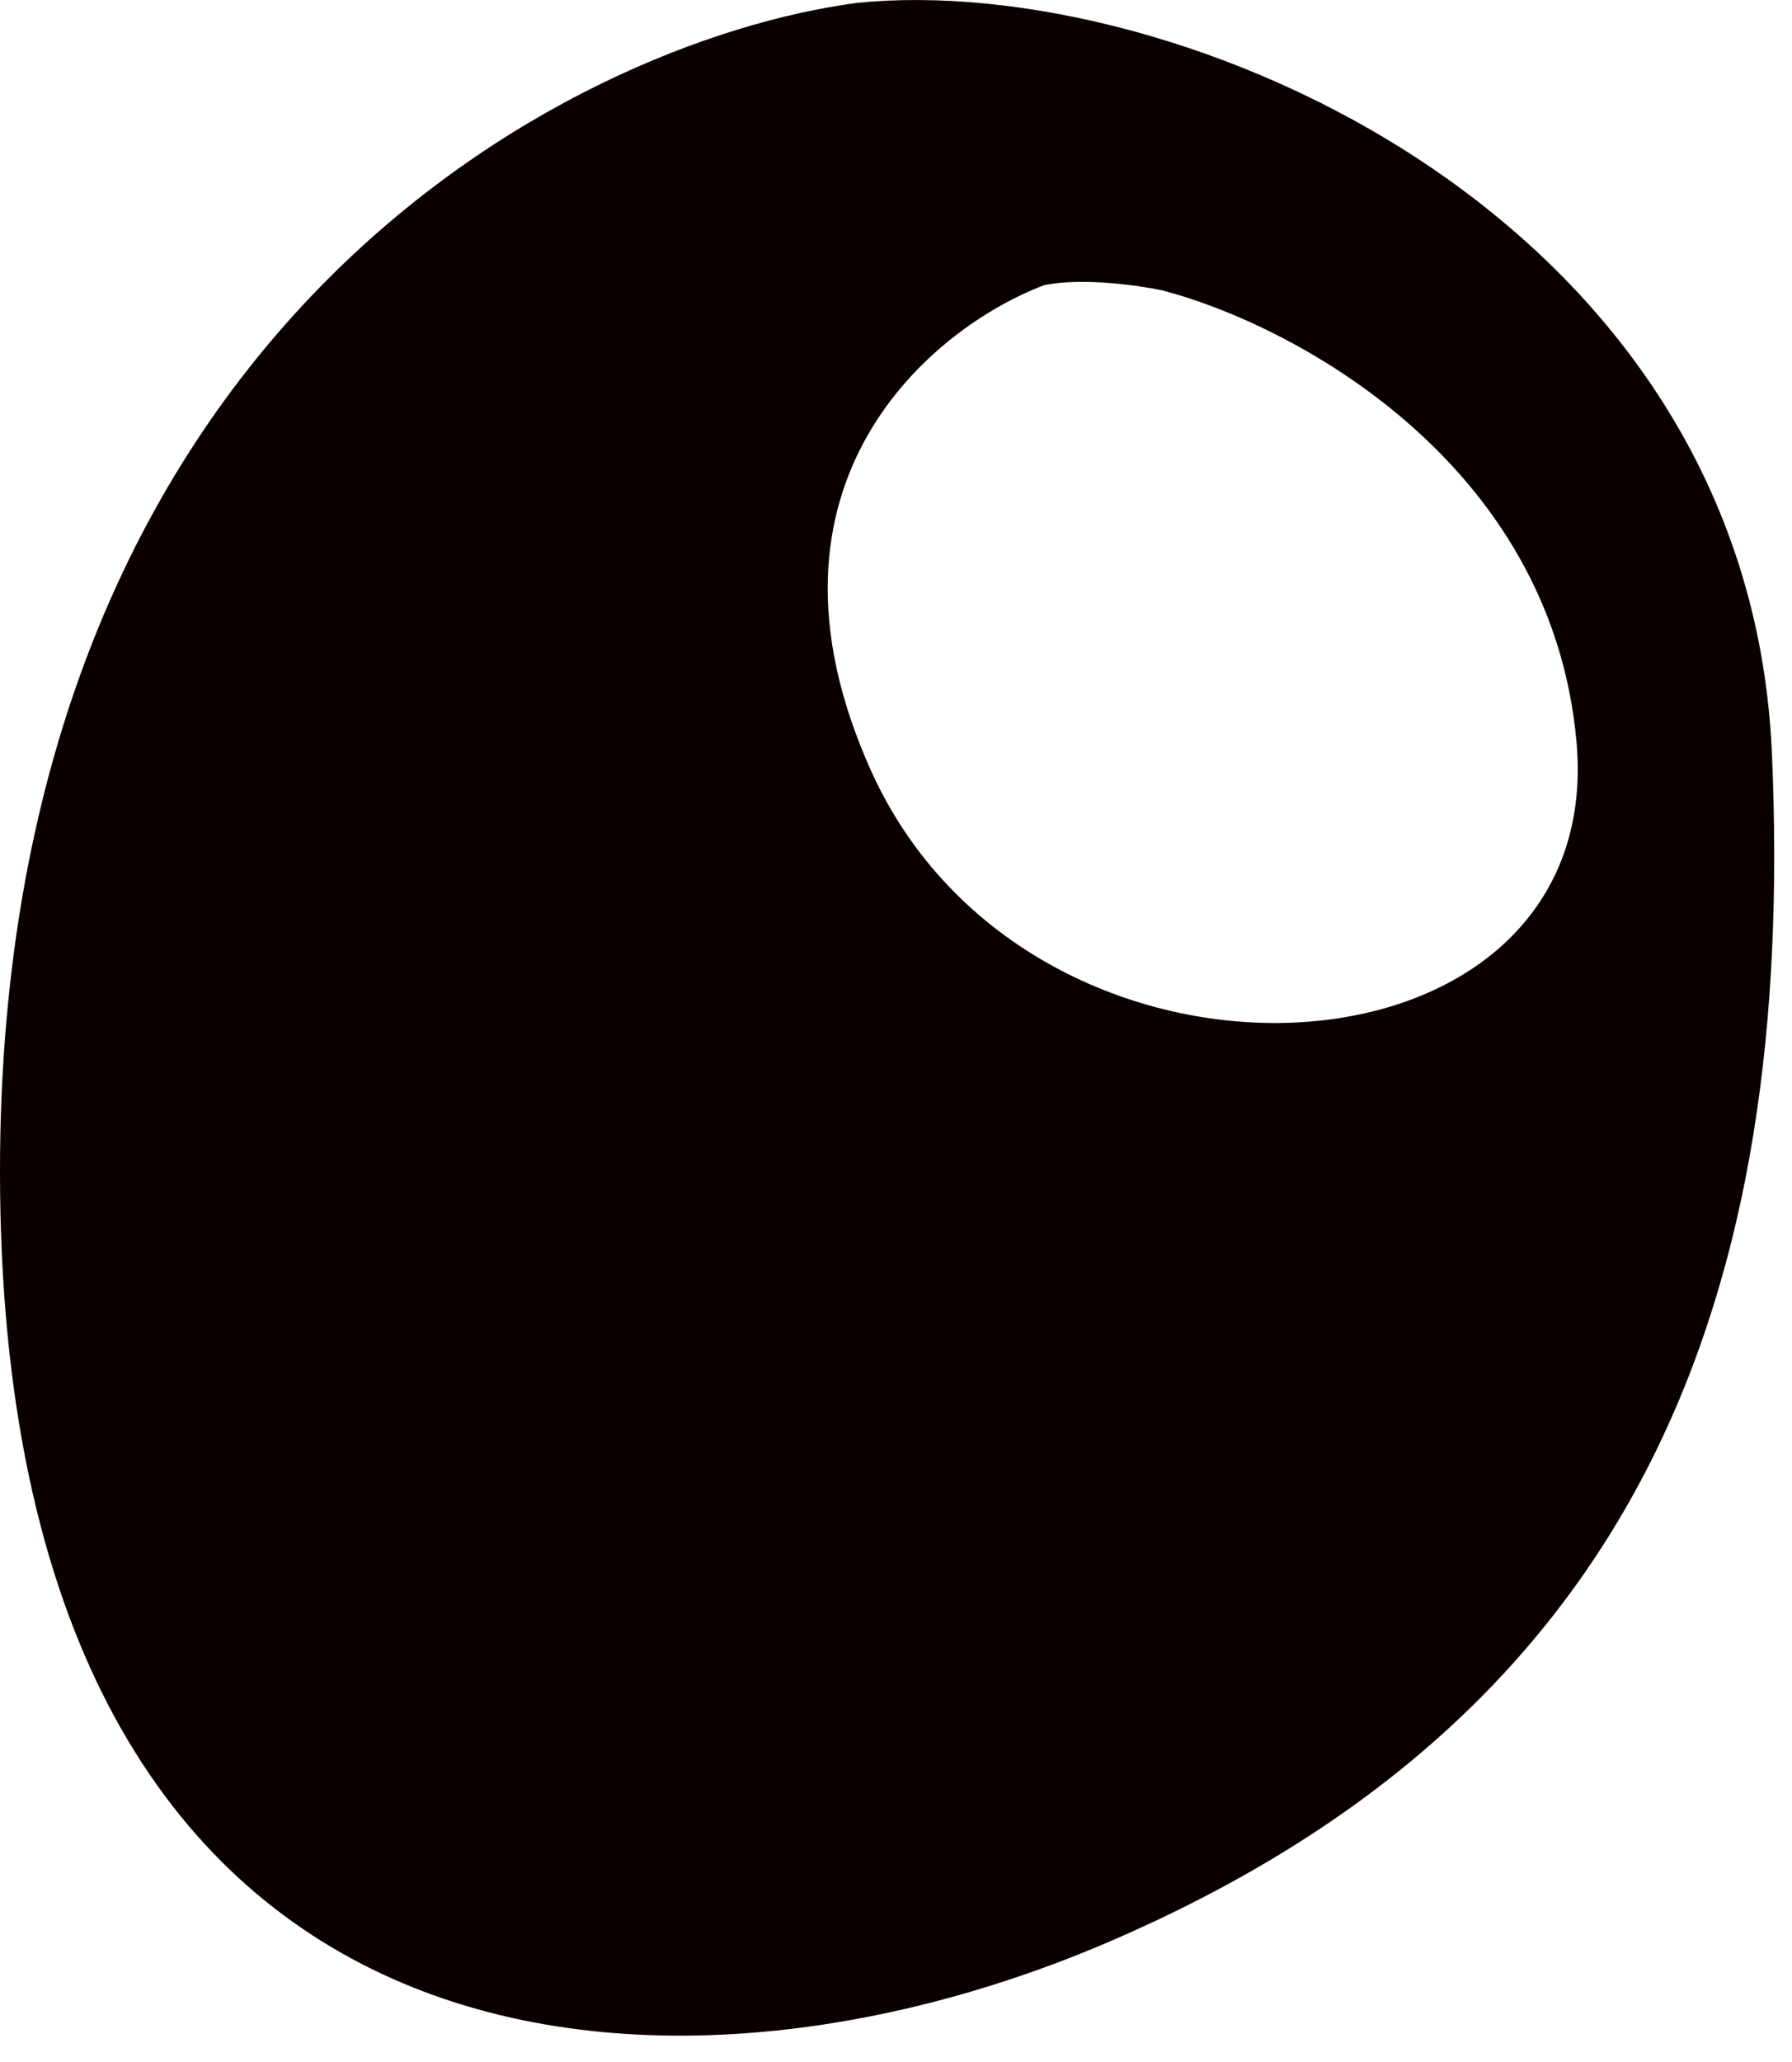 <svg width="20" height="23" viewBox="0 0 20 23" fill="none" xmlns="http://www.w3.org/2000/svg">
<path d="M9.559 0.033C13.115 -0.334 19.515 2.382 19.776 8.404C20.038 14.428 18.337 19.111 12.347 21.672C7.255 23.849 0.002 23.287 7.36259e-08 13.068C-0.001 3.701 6.35 0.459 9.559 0.033ZM12.964 3.237C12.704 3.183 12.079 3.094 11.656 3.18C10.412 3.648 8.282 5.386 9.716 8.585C11.507 12.583 17.947 12.211 17.595 8.276C17.313 5.127 14.39 3.604 12.964 3.237Z" fill="#0A0000"/>
</svg>
